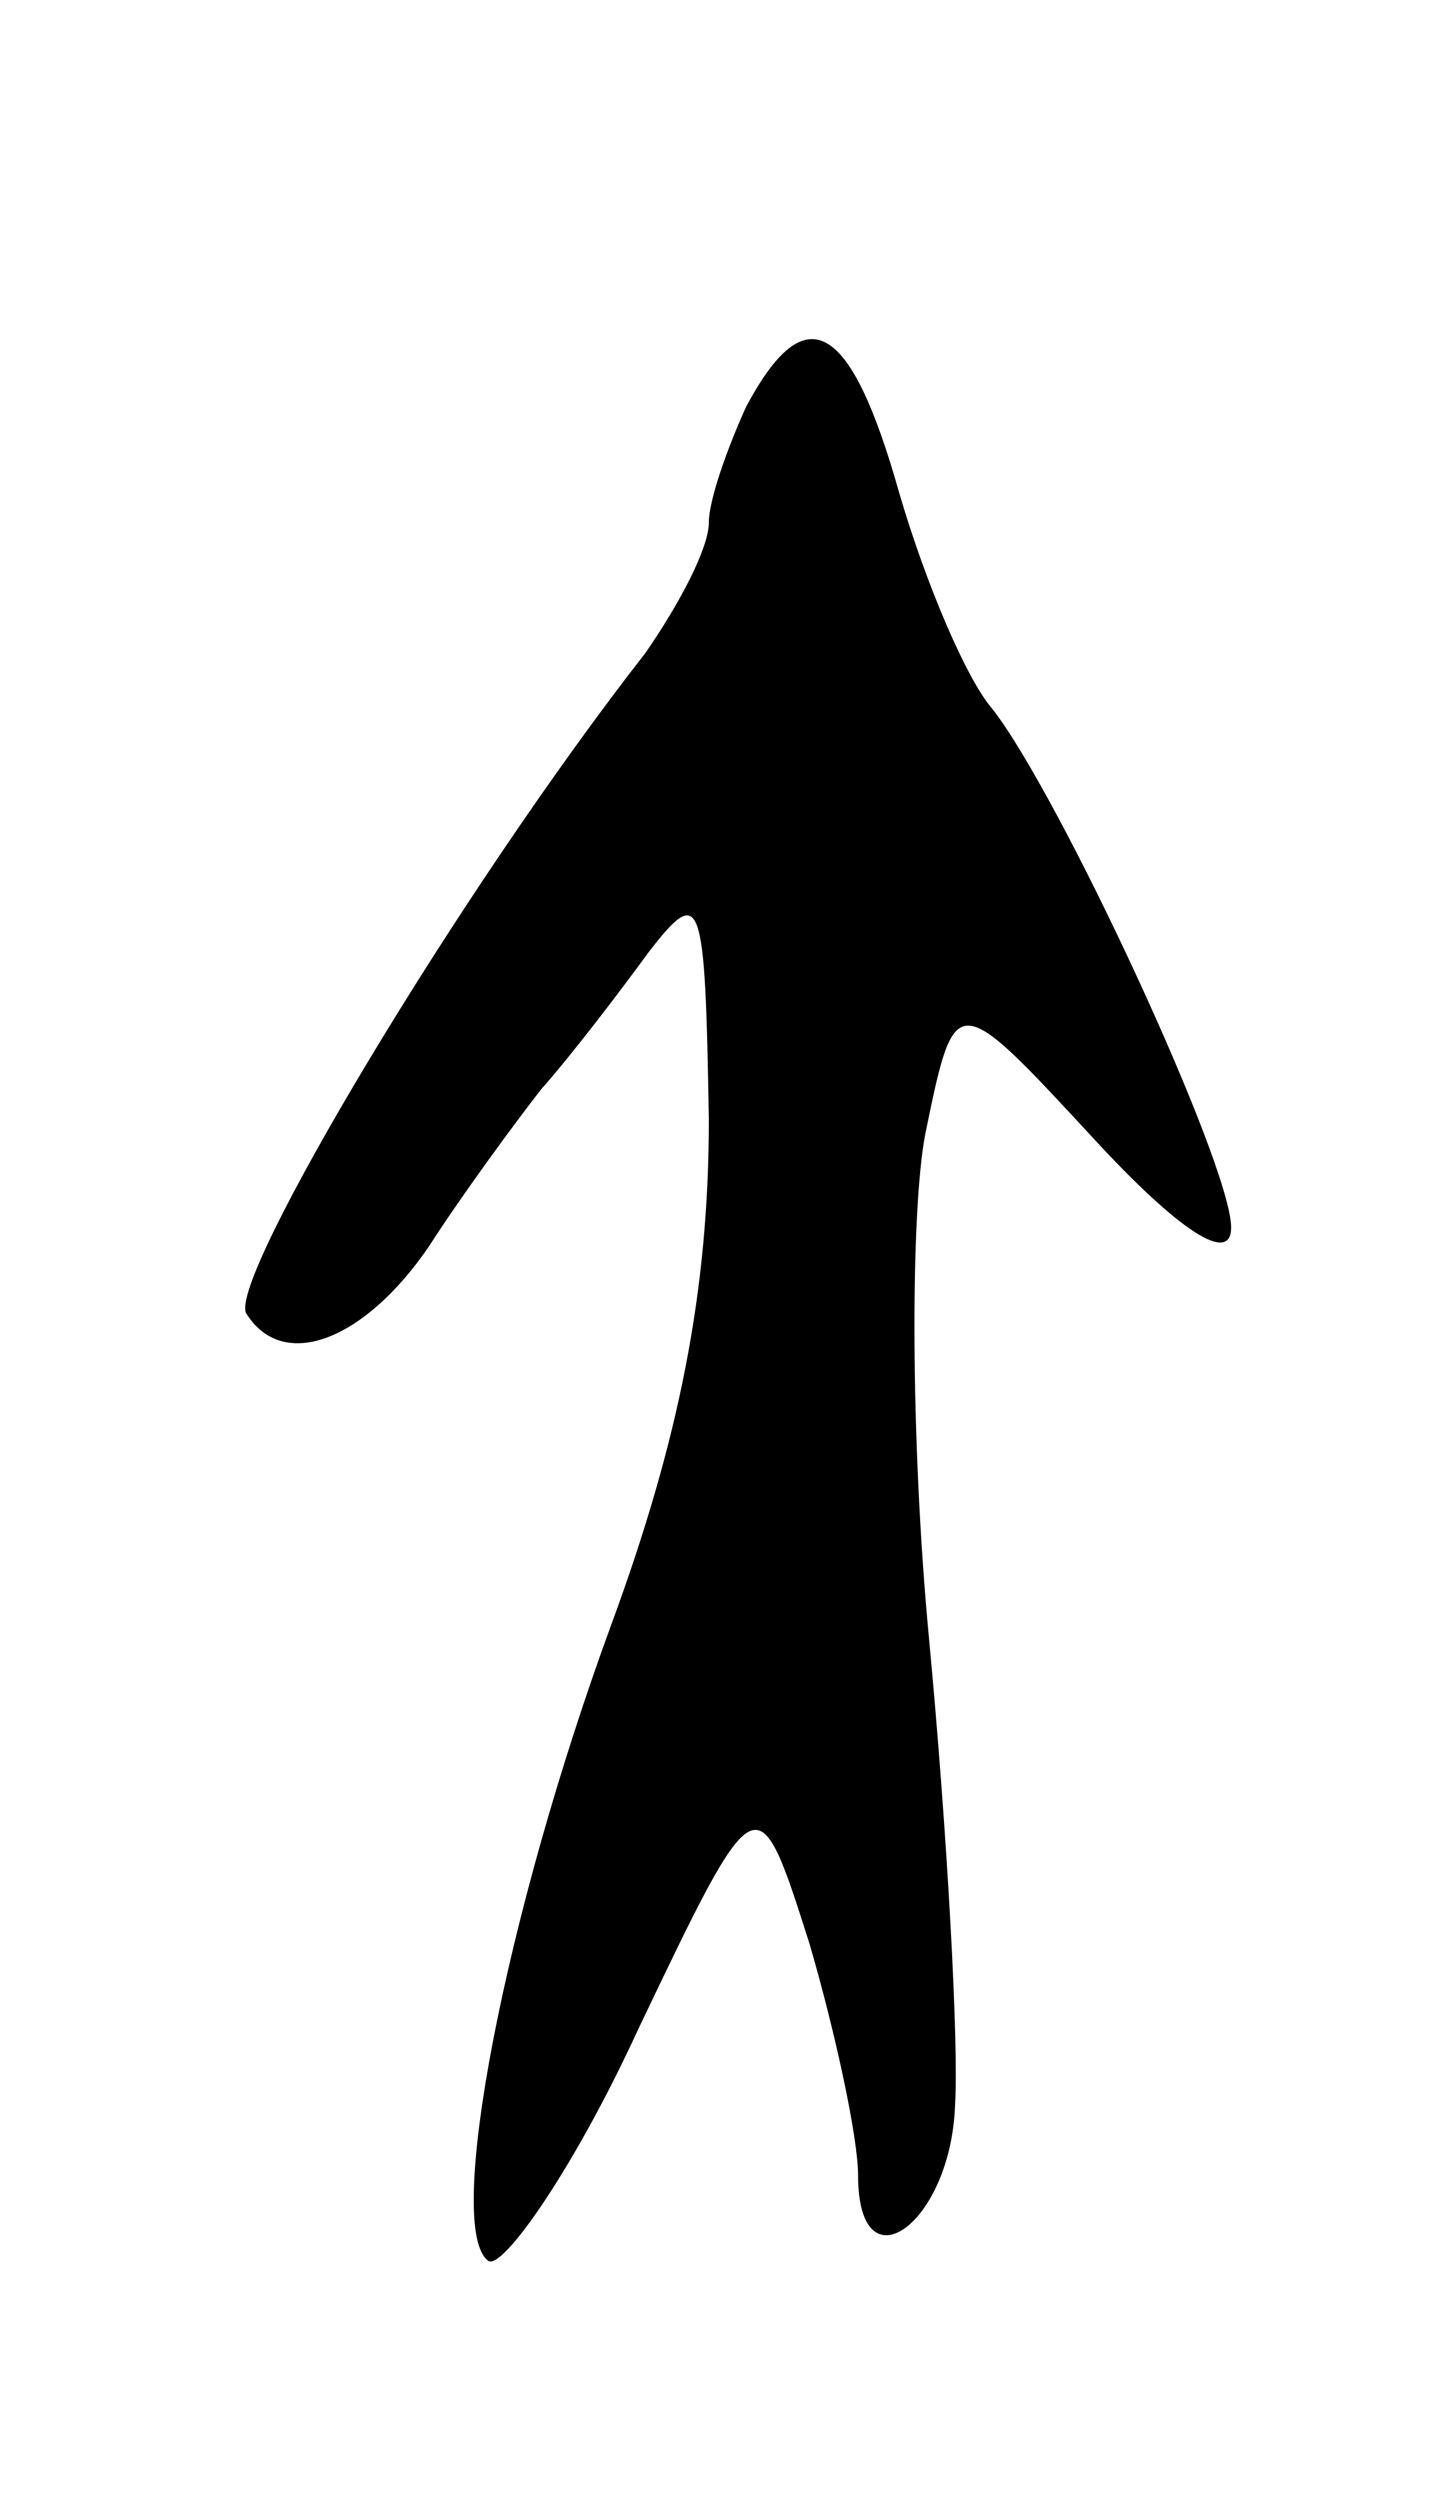 <svg version="1.0" xmlns="http://www.w3.org/2000/svg"
 width="39pt" height="67pt" viewBox="0 0 39 67"
 preserveAspectRatio="xMidYMid meet">
<g transform="translate(0,67) scale(0.1,-0.1)"
fill="#000000" stroke="none">
<path d="M200 561 c-5 -11 -10 -25 -10 -31 0 -7 -8 -22 -17 -35 -50 -64 -112
-168 -107 -177 10 -16 32 -7 49 18 9 14 23 33 30 42 8 9 21 26 29 37 14 18 15
15 16 -45 0 -46 -8 -86 -26 -135 -29 -79 -45 -163 -33 -171 4 -2 23 25 40 62
32 67 32 67 46 23 7 -24 13 -52 13 -62 0 -31 25 -13 26 19 1 16 -2 72 -7 125
-5 53 -5 114 -1 135 8 39 8 39 45 -1 23 -25 37 -34 37 -24 0 17 -46 116 -64
139 -7 8 -18 34 -25 58 -13 46 -25 53 -41 23z"/>
</g>
</svg>

